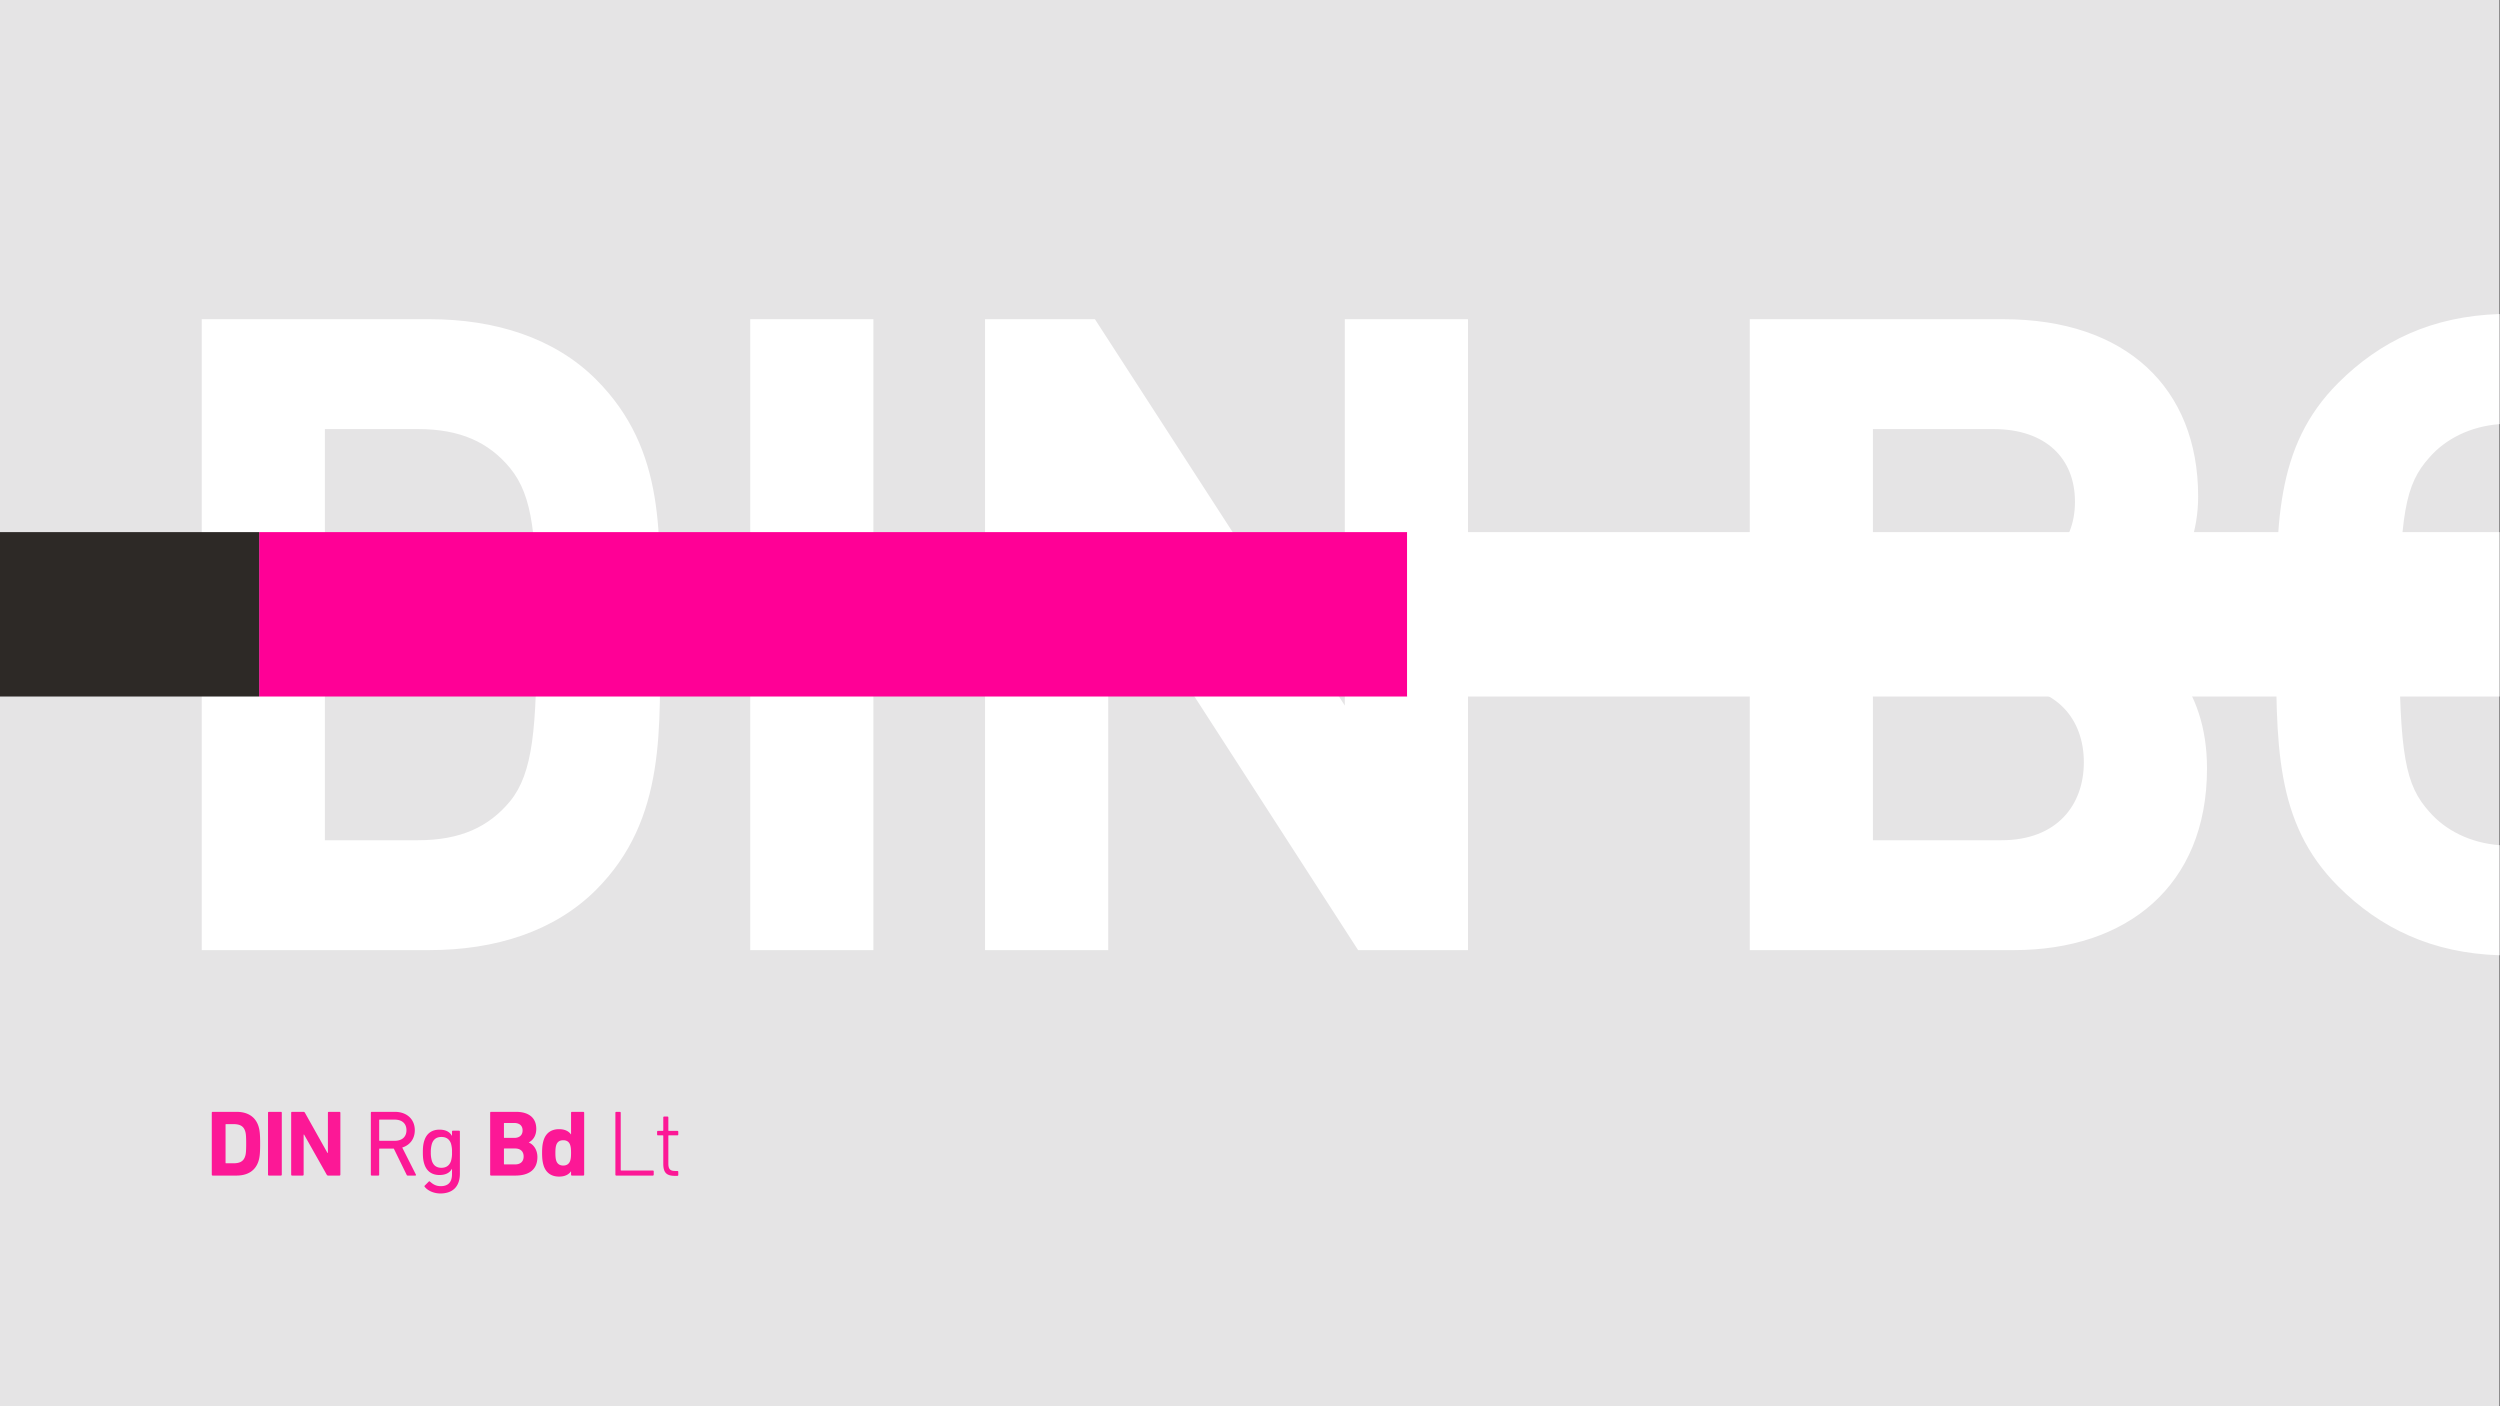 <svg xmlns="http://www.w3.org/2000/svg" width="2560.499" height="1440" viewBox="0 0 2560.499 1440">
  <rect x="0" y="0" width="2560.499" height="1440" fill="#333333" stroke="none"/>
  <g id="typo" transform="translate(-981 -2206.322)">
    <path id="Path_77" data-name="Path 77" d="M0,0H2560V1440H0Z" transform="translate(981 2206.322)" fill="#e5e4e5"/>
    <g id="Group_88" data-name="Group 88" transform="translate(1197.762 3345.065)">
      <path id="Path_115" data-name="Path 115" d="M6.24-.96A.907.907,0,0,0,7.2,0H31.488C42.912,0,50.88-4.9,54.048-14.688c1.152-3.648,1.728-7.3,1.728-17.952s-.576-14.3-1.728-17.952C50.88-60.384,42.912-65.28,31.488-65.28H7.2a.907.907,0,0,0-.96.96ZM20.352-13.152V-52.128a.509.509,0,0,1,.576-.576H28.32c6.528,0,10.464,1.92,12.1,7.2.672,1.92,1.056,4.416,1.056,12.864S41.088-21.7,40.416-19.776c-1.632,5.28-5.568,7.2-12.1,7.2H20.928A.509.509,0,0,1,20.352-13.152ZM63.84-.96A.907.907,0,0,0,64.8,0H76.992a.907.907,0,0,0,.96-.96V-64.32a.907.907,0,0,0-.96-.96H64.8a.907.907,0,0,0-.96.96Zm23.712,0a.907.907,0,0,0,.96.96H99.36a.907.907,0,0,0,.96-.96V-41.952h.48L123.936-.96a1.689,1.689,0,0,0,1.632.96h11.424a.907.907,0,0,0,.96-.96V-64.32a.907.907,0,0,0-.96-.96H126.144a.907.907,0,0,0-.96.96v41.088h-.48L101.664-64.32a1.782,1.782,0,0,0-1.632-.96H88.512a.907.907,0,0,0-.96.96Zm127.1.96a.685.685,0,0,0,.576-1.152L201.312-28.7c7.872-2.5,12.864-8.928,12.864-17.76,0-11.328-8.256-18.816-20.448-18.816H170.112a.907.907,0,0,0-.96.96V-.96a.907.907,0,0,0,.96.96h6.624a.907.907,0,0,0,.96-.96V-27.072a.509.509,0,0,1,.576-.576h14.4L205.728-.96c.288.672.576.96,1.248.96Zm-21.12-35.616H178.272a.509.509,0,0,1-.576-.576V-56.736a.509.509,0,0,1,.576-.576h15.264c7.584,0,12.1,4.032,12.1,10.848S201.12-35.616,193.536-35.616Zm46.752,53.952c12.96,0,20.064-7.3,20.064-20.352V-45.024a.907.907,0,0,0-.96-.96h-6.144a.907.907,0,0,0-.96.96v4.32h-.1c-2.112-3.84-6.048-6.336-12.768-6.336-7.776,0-13.152,3.936-15.456,11.136-1.152,3.456-1.536,6.816-1.536,12.1s.384,8.64,1.536,12.1c2.3,7.2,7.68,11.136,15.456,11.136,6.72,0,10.656-2.5,12.768-6.336h.1v5.376c0,8.448-4.032,12.384-11.616,12.384-4.416,0-7.68-1.728-10.848-4.608a.9.9,0,0,0-1.44,0l-3.936,3.936a.863.863,0,0,0-.1,1.344C227.424,15.552,233.856,18.336,240.288,18.336Zm1.152-26.3c-4.992,0-8.16-2.4-9.7-6.912a28.386,28.386,0,0,1-1.152-8.928,28.8,28.8,0,0,1,1.152-8.928c1.536-4.416,4.7-6.816,9.7-6.816,4.8,0,8.16,2.112,9.792,6.816a28.339,28.339,0,0,1,1.056,8.928,27.954,27.954,0,0,1-1.056,8.928C249.6-10.176,246.24-7.968,241.44-7.968ZM291.36-.96a.907.907,0,0,0,.96.96h24.768c14.112,0,22.656-6.144,22.656-19.008,0-7.776-4.416-13.152-8.736-14.784v-.192c4.32-2.4,7.584-6.816,7.584-13.92,0-10.368-6.624-17.376-20.832-17.376H292.32a.907.907,0,0,0-.96.96Zm14.688-37.632a.509.509,0,0,1-.576-.576V-53.28a.509.509,0,0,1,.576-.576h9.984c5.376,0,8.544,2.784,8.544,7.584s-3.168,7.68-8.544,7.68ZM305.472-12V-27.168a.509.509,0,0,1,.576-.576H316.8c5.76,0,8.832,3.168,8.832,8.16,0,5.088-3.072,8.16-8.832,8.16H306.048A.509.509,0,0,1,305.472-12ZM386.688,0a.907.907,0,0,0,.96-.96V-64.32a.907.907,0,0,0-.96-.96h-11.52a.907.907,0,0,0-.96.96v22.176h-.1c-2.208-3.168-6.048-5.376-12.192-5.376-7.776,0-13.344,3.744-15.744,11.136-1.152,3.648-1.632,7.1-1.632,13.152,0,5.952.48,9.5,1.632,13.152,2.4,7.3,7.968,11.136,15.744,11.136,6.144,0,9.984-2.208,12.192-5.376h.1V-.96a.907.907,0,0,0,.96.96ZM366.24-10.272c-3.648,0-6.144-1.728-7.2-4.992-.576-1.824-.864-3.84-.864-7.968s.288-6.144.864-7.968c1.056-3.36,3.552-4.992,7.2-4.992,3.552,0,6.048,1.632,7.1,4.992.576,1.824.864,3.84.864,7.968s-.288,6.144-.864,7.968C372.288-12,369.792-10.272,366.24-10.272ZM419.616-.96a.907.907,0,0,0,.96.96H457.92a.907.907,0,0,0,.96-.96V-4.224a.907.907,0,0,0-.96-.96H425.664a.509.509,0,0,1-.576-.576V-64.32a.907.907,0,0,0-.96-.96h-3.552a.907.907,0,0,0-.96.96ZM483.072.288a.907.907,0,0,0,.96-.96V-3.744a.907.907,0,0,0-.96-.96h-1.824c-5.28,0-7.392-1.536-7.392-7.68V-40.608a.509.509,0,0,1,.576-.576h8.64a.907.907,0,0,0,.96-.96v-2.688a.907.907,0,0,0-.96-.96h-8.64a.509.509,0,0,1-.576-.576V-59.52a.907.907,0,0,0-.96-.96h-3.264a.907.907,0,0,0-.96.96v13.152a.509.509,0,0,1-.576.576h-4.8a.907.907,0,0,0-.96.96v2.688a.907.907,0,0,0,.96.96h4.8a.509.509,0,0,1,.576.576V-12.1c0,9.024,3.264,12.384,11.9,12.384Z" transform="translate(-6.1 65.28)" fill="#fc1896"/>
    </g>
    <path id="Path_116" data-name="Path 116" d="M2188.125,586.126c-65.344-65.344-63.528-146.118-63.528-257.748s-1.815-192.4,63.528-257.745C2231.446,27.312,2284.693,2.19,2353.391,0V112.76c-30.133,2.334-55.4,15.262-71.789,34.108-24.5,27.227-30.856,57.176-30.856,181.51s6.352,154.286,30.856,181.513c16.388,18.846,41.655,31.774,71.789,34.108v112.76C2284.693,654.569,2231.446,629.447,2188.125,586.126ZM1585.506,651.47V5.289h259.561c126.15,0,199.665,70.79,199.665,181.51,0,71.7-47.195,117.984-79.867,133.411,39.024,18.152,88.942,58.992,88.942,145.211,0,120.7-82.59,186.049-197.849,186.049Zm126.15-112.536h131.6c57.179,0,84.406-36.3,84.406-79.867s-27.227-78.958-84.406-78.958h-131.6Zm0-272.268h123.43c53.543,0,83.494-29.949,83.494-74.422s-29.95-74.419-83.494-74.419h-123.43Zm-527.292,384.8-255.932-396.6v396.6H802.282V5.289H914.819L1170.75,400.984V5.289H1296.9V651.47Zm-622.583,0V5.289h126.15V651.47ZM0,651.47V5.289H233.243C300.4,5.289,361.209,24.348,403.866,67c72.6,72.606,65.344,161.547,65.344,258.654s7.259,191.5-65.344,264.1C361.209,632.411,300.4,651.47,233.243,651.47ZM126.152,538.933h95.294c43.563,0,72.6-13.613,94.387-39.933,23.595-29.043,27.224-75.328,27.224-173.345s-3.629-138.856-27.224-167.9c-21.784-26.32-50.824-39.933-94.387-39.933H126.152Z" transform="translate(1187.608 2527.958)" fill="#fff" stroke="rgba(0,0,0,0)" stroke-width="1"/>
    <g id="colors" transform="translate(981 2751.312)">
      <rect id="Rectangle_119" data-name="Rectangle 119" width="1175.831" height="168.383" transform="translate(265.418)" fill="#ff0096"/>
      <rect id="Rectangle_129" data-name="Rectangle 129" width="1118.751" height="168.383" transform="translate(1441.249)" fill="#fff"/>
      <rect id="Rectangle_130" data-name="Rectangle 130" width="265.418" height="168.383" fill="#2d2926"/>
    </g>
  </g>
</svg>

